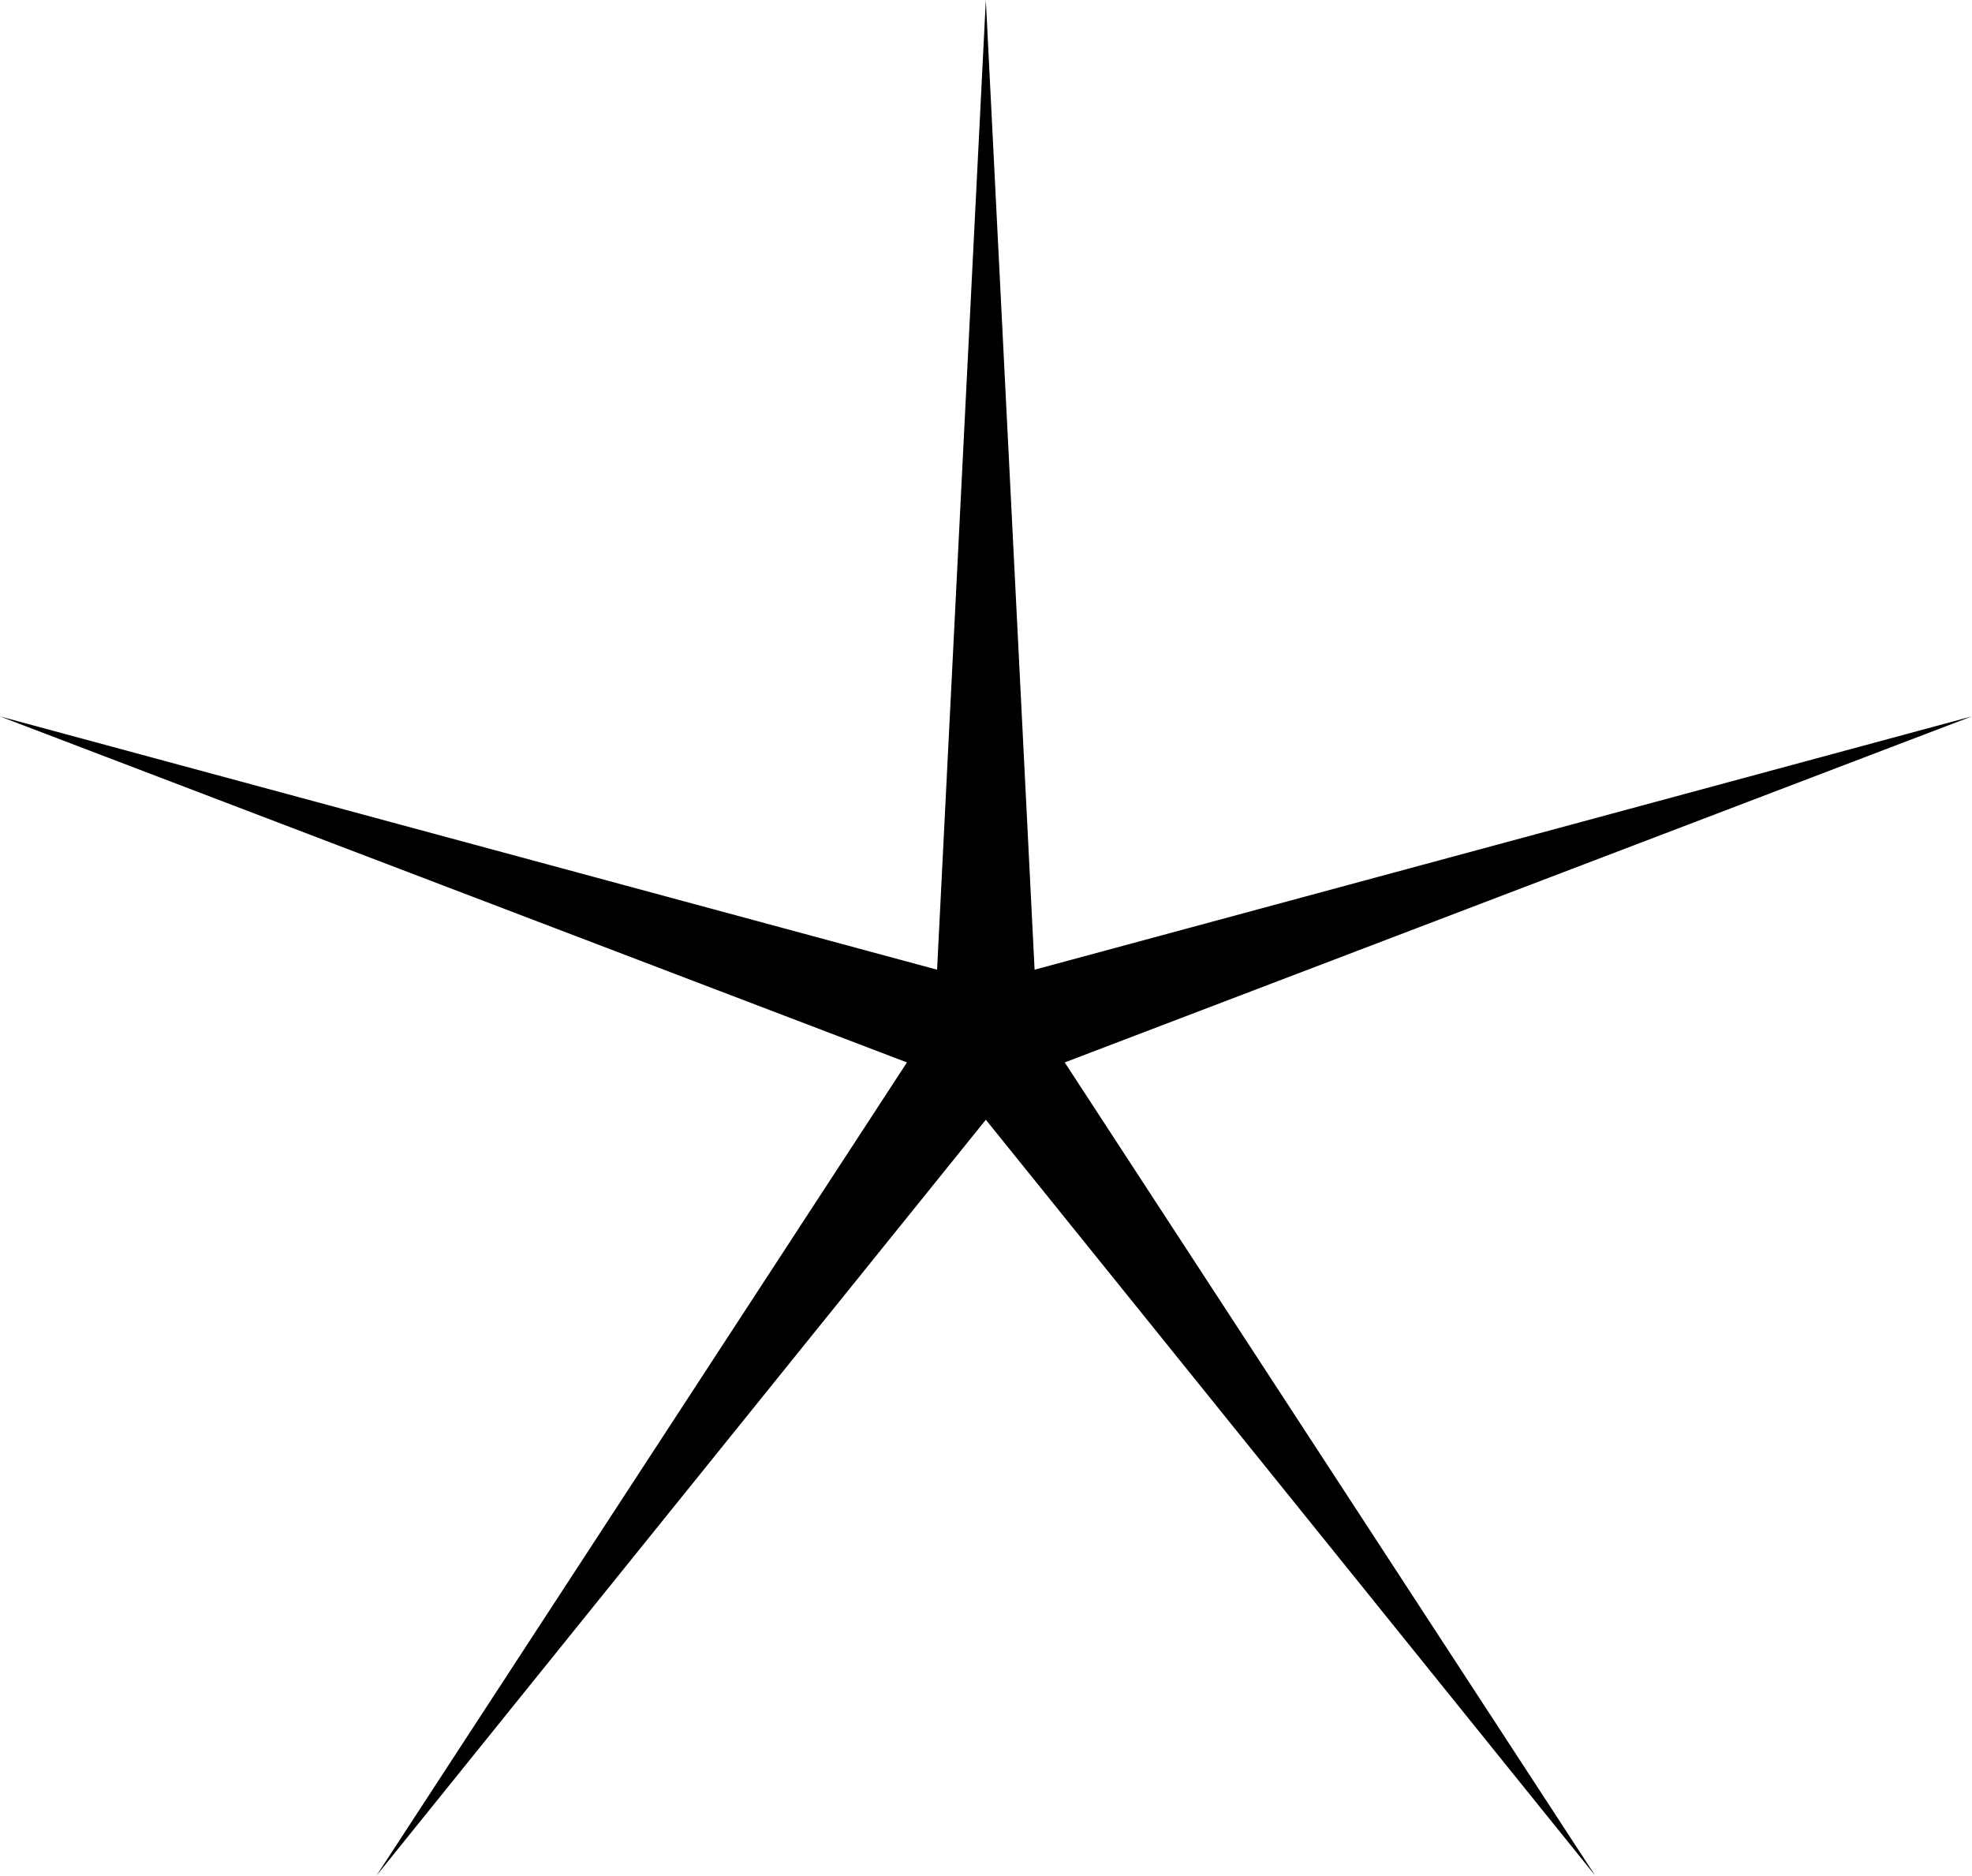 <svg xmlns="http://www.w3.org/2000/svg" fill="none" viewBox="0.57 0.71 60.87 57.89">
<path d="M31 0.709L32.505 30.638L61.434 22.82L33.435 33.5L49.809 58.597L31 35.269L12.191 58.597L28.565 33.5L0.566 22.82L29.495 30.638L31 0.709Z" fill="black" data-darkreader-inline-fill="" style="--darkreader-inline-fill: #000000;"/>
</svg>